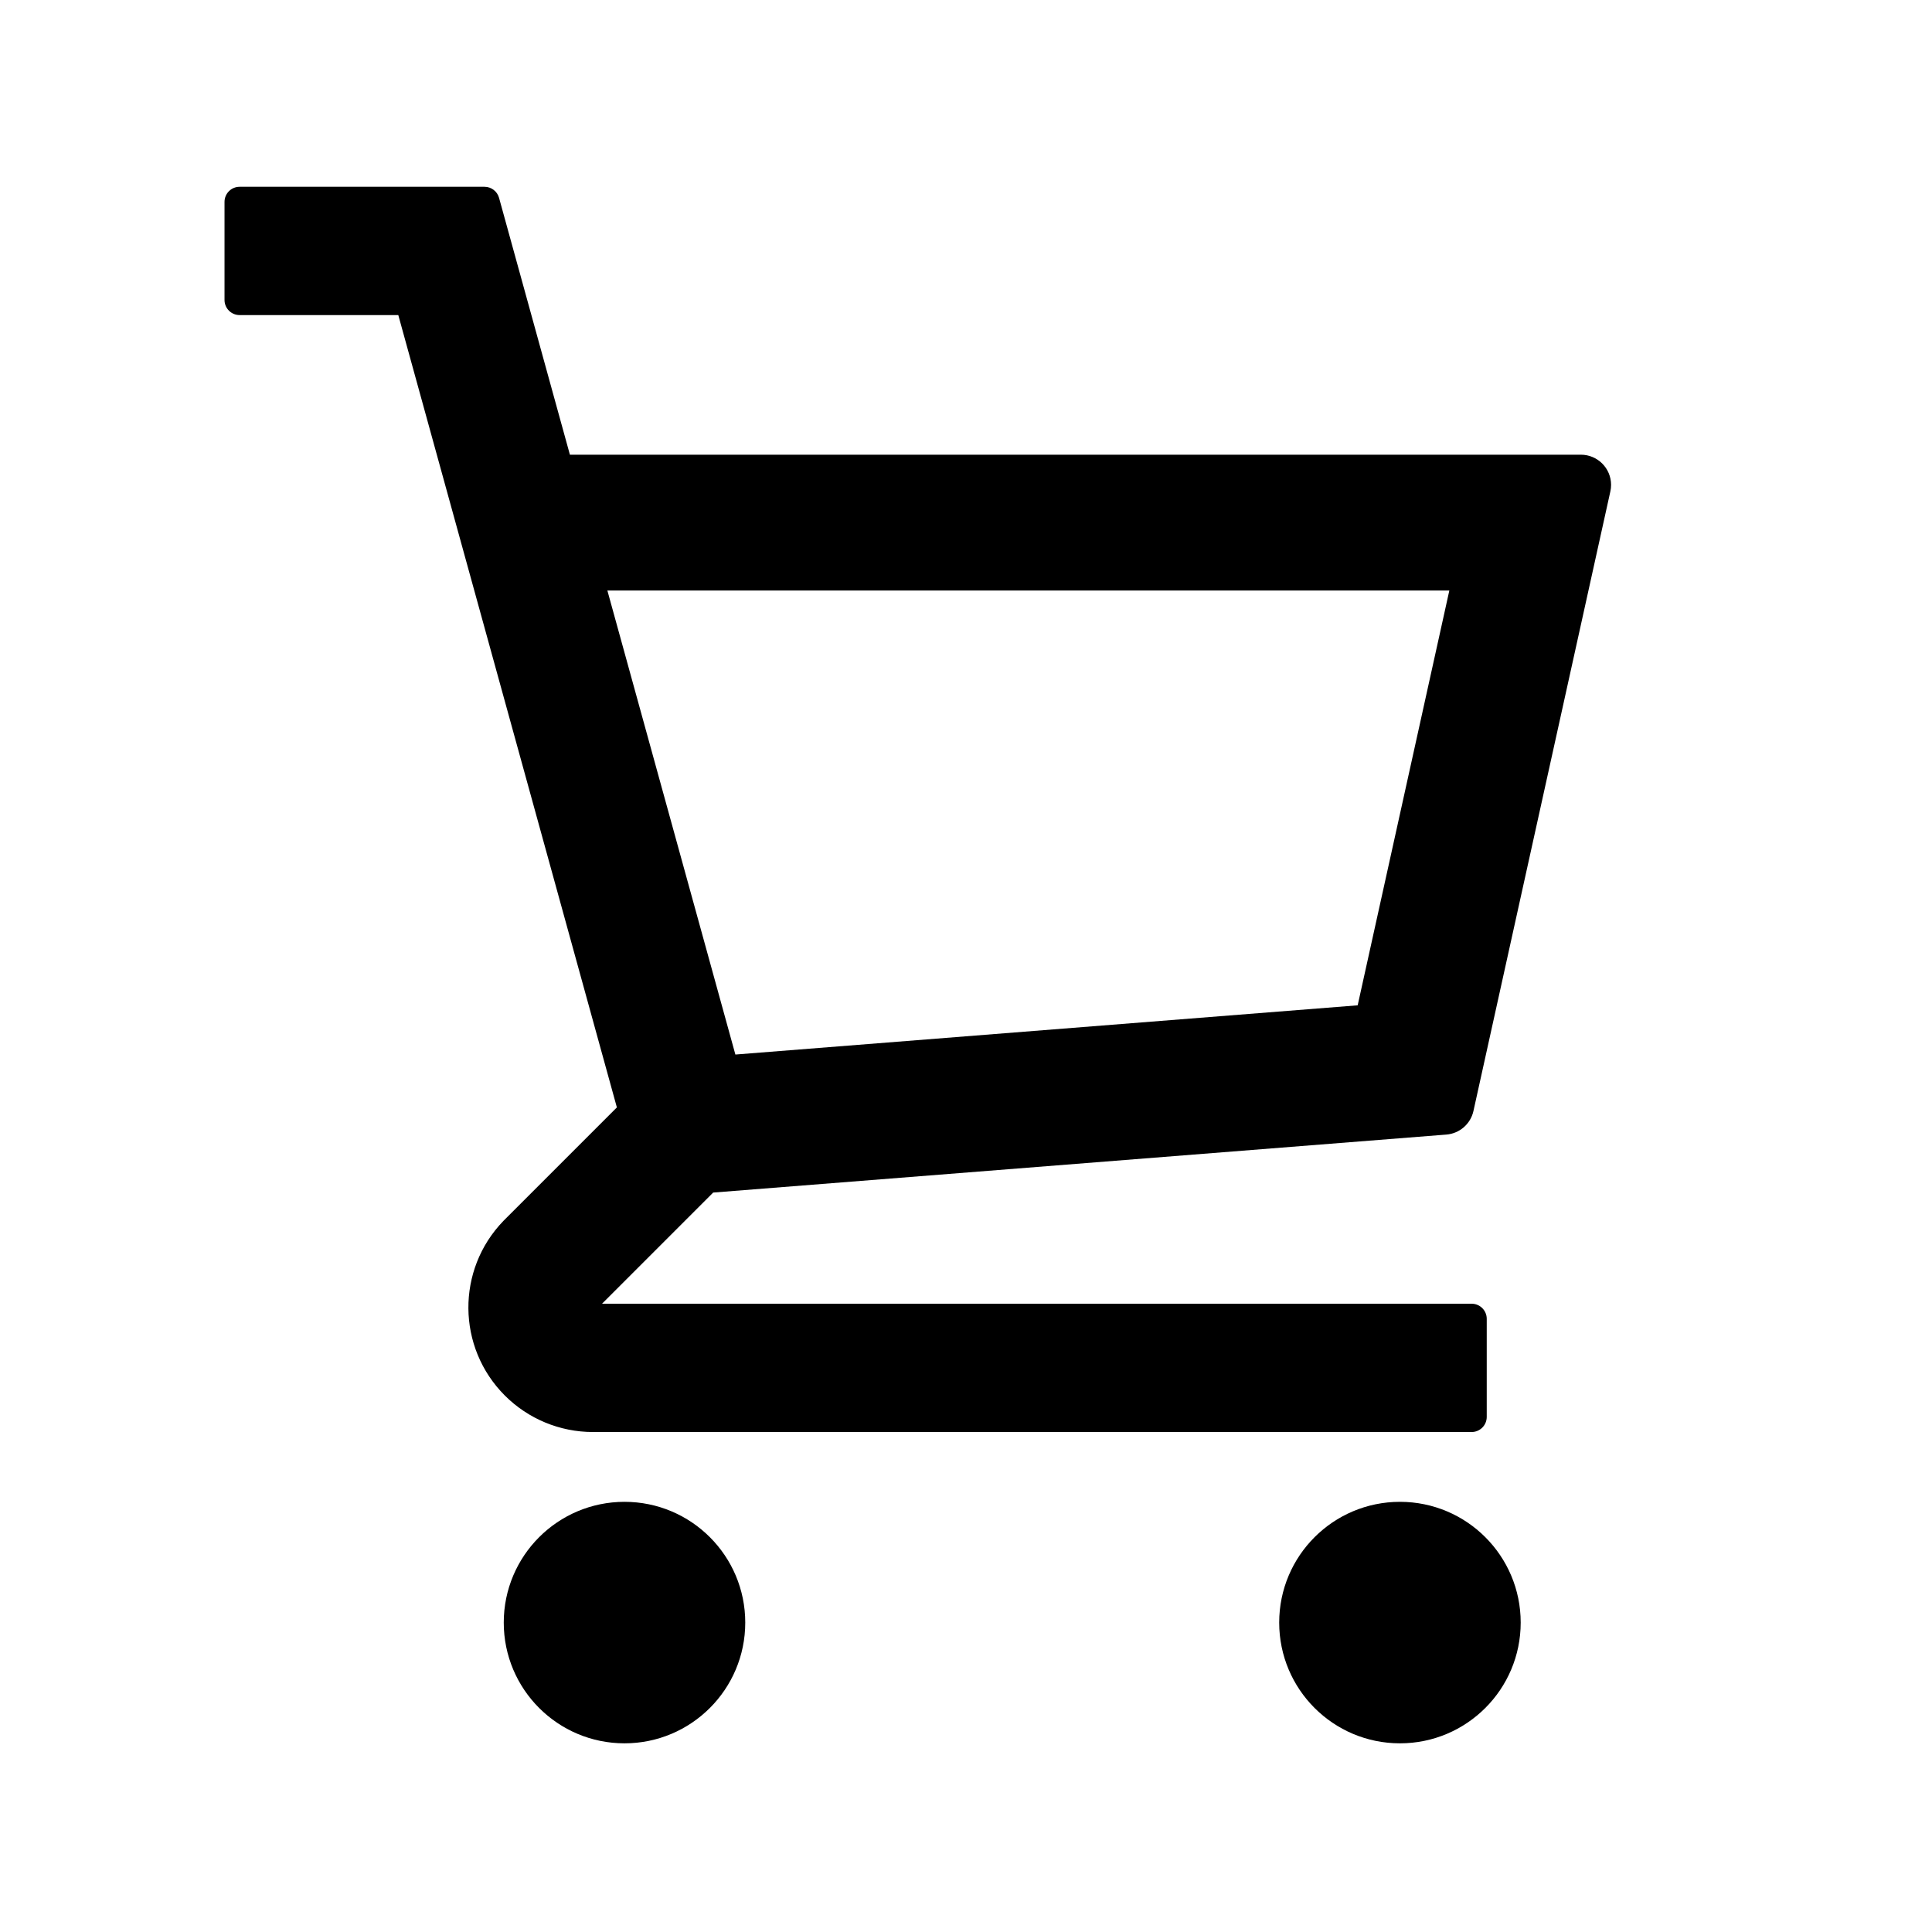 <?xml version="1.0" encoding="UTF-8"?>
<svg width="1024px" height="1024px" viewBox="0 0 1024 1024" version="1.1" xmlns="http://www.w3.org/2000/svg" xmlns:xlink="http://www.w3.org/1999/xlink">
    <title>E02536E2-70D8-4776-8572-80C44175B606</title>
    <g id="mobile" stroke="none" stroke-width="1" fill="none" fill-rule="evenodd">
        <g id="slice" transform="translate(0, -1055)">
            <g id="ic_mobile-header_shopping-cart" transform="translate(0, 1055)">
                <rect id="bg" fill-opacity="0" fill="#FFFFFF" x="64" y="64" width="896" height="896"></rect>
                <path d="M331,796 C366.346,796 395,824.654 395,860 C395,895.346 366.346,924 331,924 C295.654,924 267,895.346 267,860 C267,824.654 295.654,796 331,796 Z M742,796 C777.346,796 806,824.654 806,860 C806,895.346 777.346,924 742,924 C706.654,924 678,895.346 678,860 C678,824.654 706.654,796 742,796 Z M256.799,99 C260.398,99 263.554,101.403 264.511,104.873 L302.063,241 L837.902,241 C846.739,241 853.902,248.163 853.902,257 C853.902,258.161 853.776,259.319 853.525,260.452 L780.958,588.85 C779.44,595.721 773.611,600.793 766.596,601.348 L377.999,632.083 L319.083,691 L780,691 C784.418,691 788,694.582 788,699 L788,751 C788,755.418 784.418,759 780,759 L314.255,759 C296.751,759 279.963,752.046 267.586,739.669 C242.069,714.152 241.814,672.94 266.82,647.109 L267.586,646.331 L326.959,586.956 L211.109,167 L127,167 C122.582,167 119,163.418 119,159 L119,107 C119,102.582 122.582,99 127,99 L256.799,99 Z M768.175,313 L321.925,313 L389.767,558.928 L719.596,532.84 L768.175,313 Z" id="Shape" fill="#000000" fill-rule="nonzero"></path>
            </g>
        </g>
    </g>
</svg>